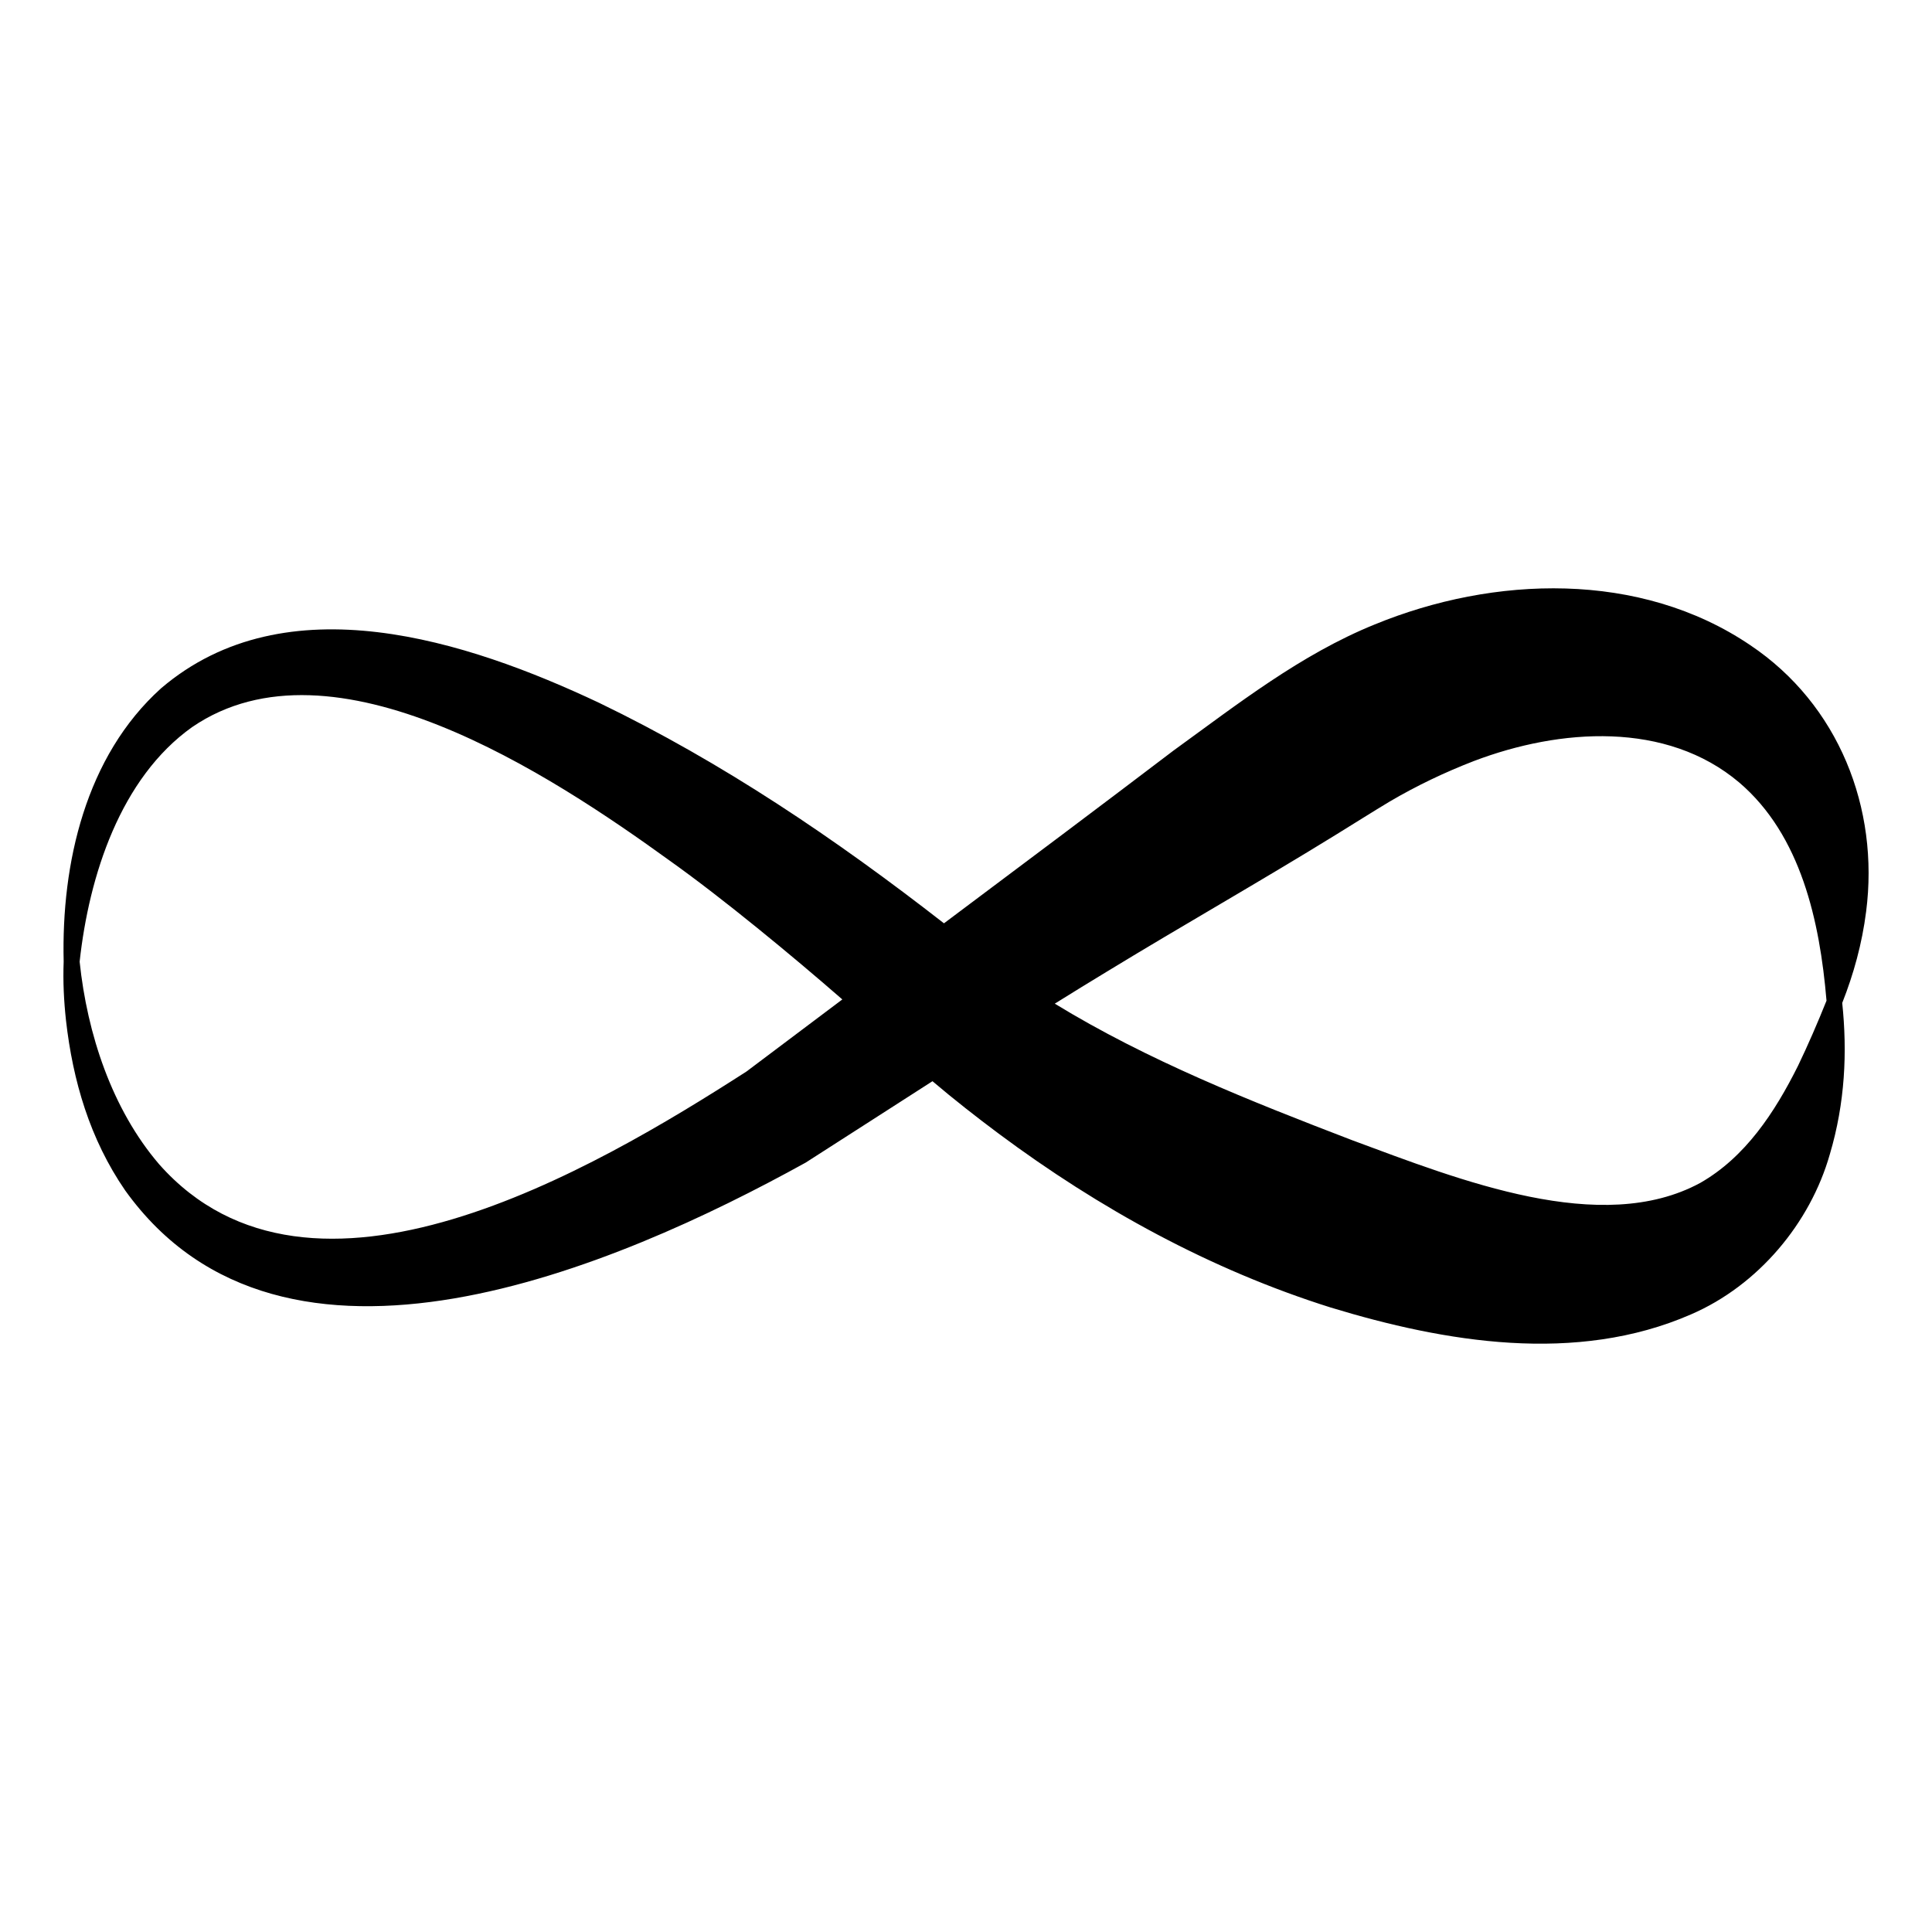 <?xml version="1.0" encoding="utf-8"?>
<!-- Generator: Adobe Illustrator 26.0.2, SVG Export Plug-In . SVG Version: 6.00 Build 0)  -->
<svg version="1.1" id="Layer_1" xmlns="http://www.w3.org/2000/svg" xmlns:xlink="http://www.w3.org/1999/xlink" x="0px" y="0px"
	 viewBox="0 0 714 714" style="enable-background:new 0 0 714 714;" xml:space="preserve">
<path d="M646.857,238.446c-40.747-27.602-94.848-25.725-138.82-7.664
	c-27.332,11.079-50.714,29.484-74.39,46.631
	c-25.801,19.62-55.701,42.033-84.791,63.814
	c-39.859-31.054-81.814-59.474-127.495-81.508
	c-48.708-22.968-115.585-44.806-161.819-5.362
	c-27.93,25.155-36.892,64.758-36.014,100.985
	c-0.281,7.39,0.072,14.524,0.859,21.762c2.521,22.289,8.816,43.889,21.894,62.871
	c58.483,81.493,181.576,28.325,251.456-10.311
	c13.919-8.898,30.217-19.416,46.873-30.091c7.918,6.725,16.09,13.124,24.447,19.363
	c37.247,27.738,78.385,50.337,122.737,64.278
	c42.117,12.826,90.658,21.088,133.18,2.519
	c24.838-10.735,44.028-33.728,51.26-59.136
	c5.654-18.997,6.488-37.807,4.587-55.945c4.204-10.635,7.33-21.911,8.834-33.769
	C694.576,298.679,679.505,260.35,646.857,238.446z M275.869,395.997
	c-56.466,36.304-160.826,97.802-217.039,34.294
	c-17.439-20.32-26.617-48.205-29.399-74.892
	c3.467-31.823,15.102-67.847,41.562-86.68
	c52.119-35.67,132.775,17.72,176.466,49.318
	c19.583,13.923,45.279,35.148,63.834,51.321
	C298.703,378.799,286.732,387.792,275.869,395.997z M664.496,393.861
	c-8.642,17.329-19.523,33.813-36.154,43.306
	c-36.618,19.826-88.74-1.015-128.628-15.785
	c-37.534-14.405-75.498-29.43-109.904-50.464
	c6.734-4.197,13.193-8.176,19.21-11.815c28.1-17.139,56.722-33.354,84.694-50.62
	c6.051-3.719,13.805-8.633,19.855-12.251c9.941-5.846,20.42-10.846,31.169-14.996
	c31.855-12.094,71.138-14.819,98.071,7.992c22.734,19.436,29.723,51.156,32.2,80.548
	l0.024,0.004c-0.01,0.025-0.026,0.045-0.036,0.07
	C671.768,377.916,668.246,386.063,664.496,393.861z"/>
</svg>
